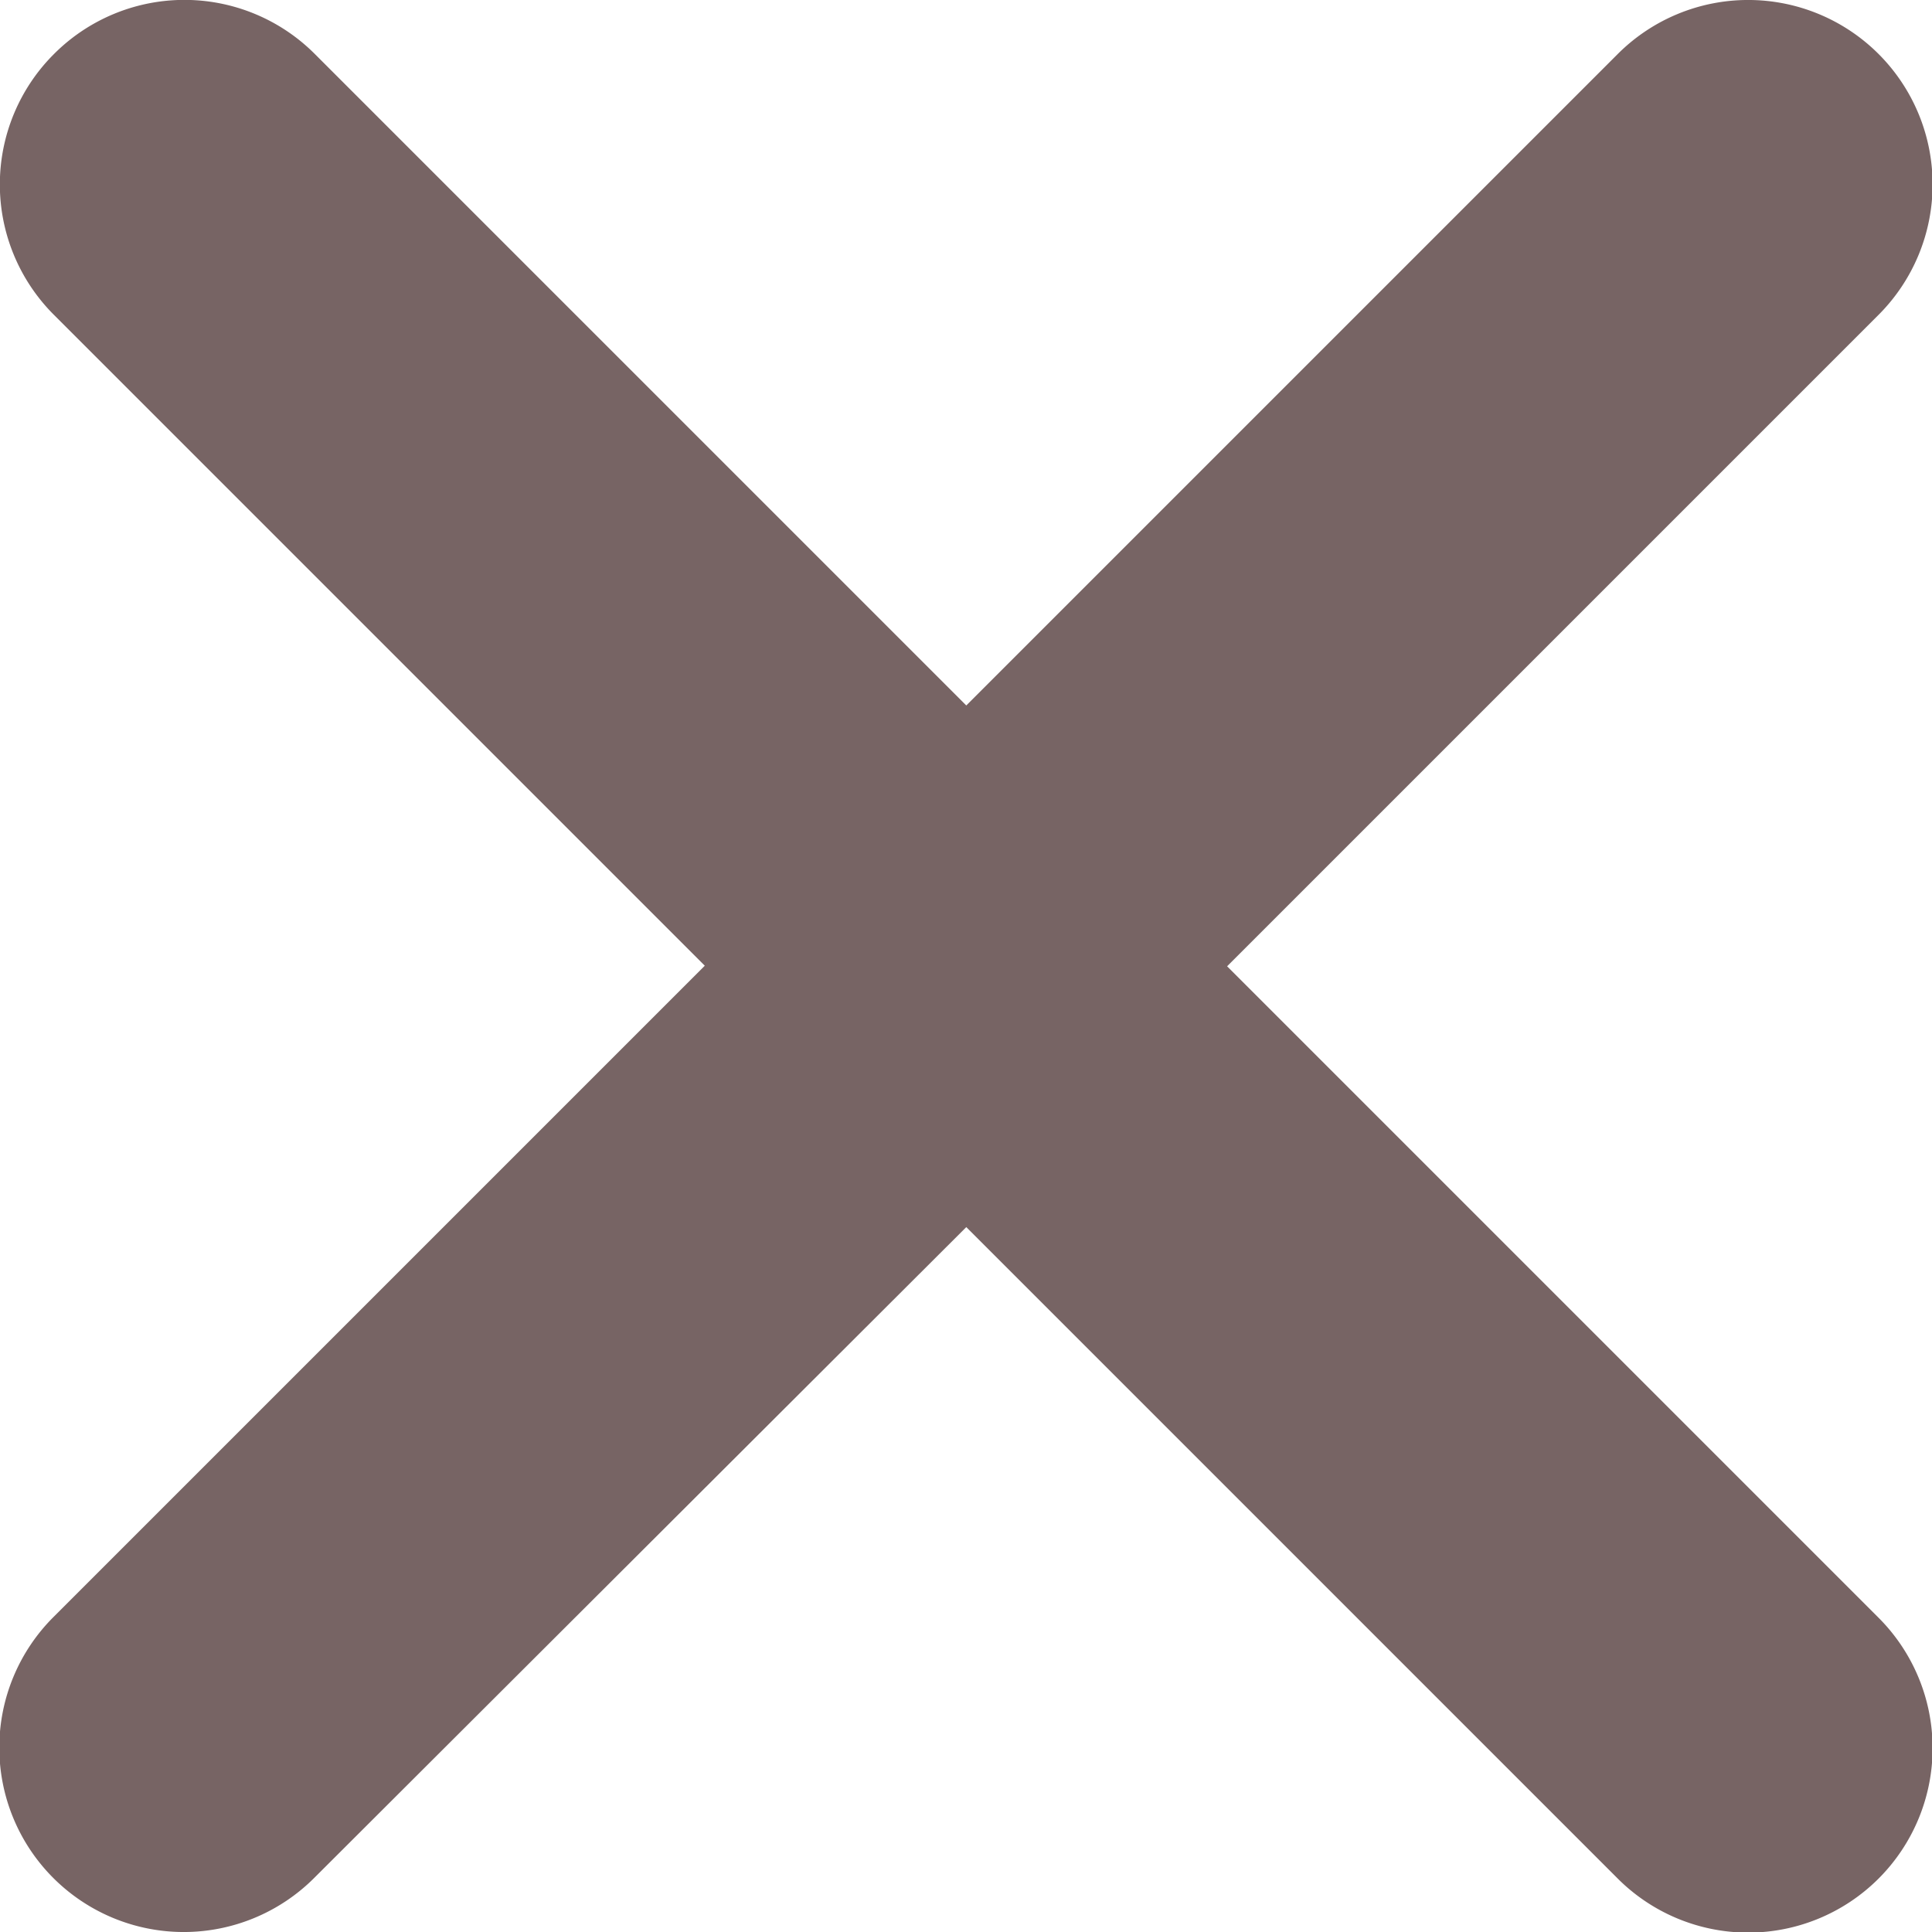 <svg xmlns="http://www.w3.org/2000/svg" width="20" height="20" viewBox="0 0 20 20"><defs><style>.a{fill:#776464;}</style></defs><path class="a" d="M177.007,177.008a1.907,1.907,0,0,1,2.7,0l6.744,6.744,6.744-6.744a1.907,1.907,0,1,1,2.7,2.7l-6.744,6.744,6.744,6.744a1.907,1.907,0,1,1-2.7,2.7l-6.744-6.744L179.7,195.89a1.907,1.907,0,1,1-2.7-2.7l6.744-6.744-6.744-6.744A1.907,1.907,0,0,1,177.007,177.008Z" transform="translate(-176.448 -176.449)"/></svg>